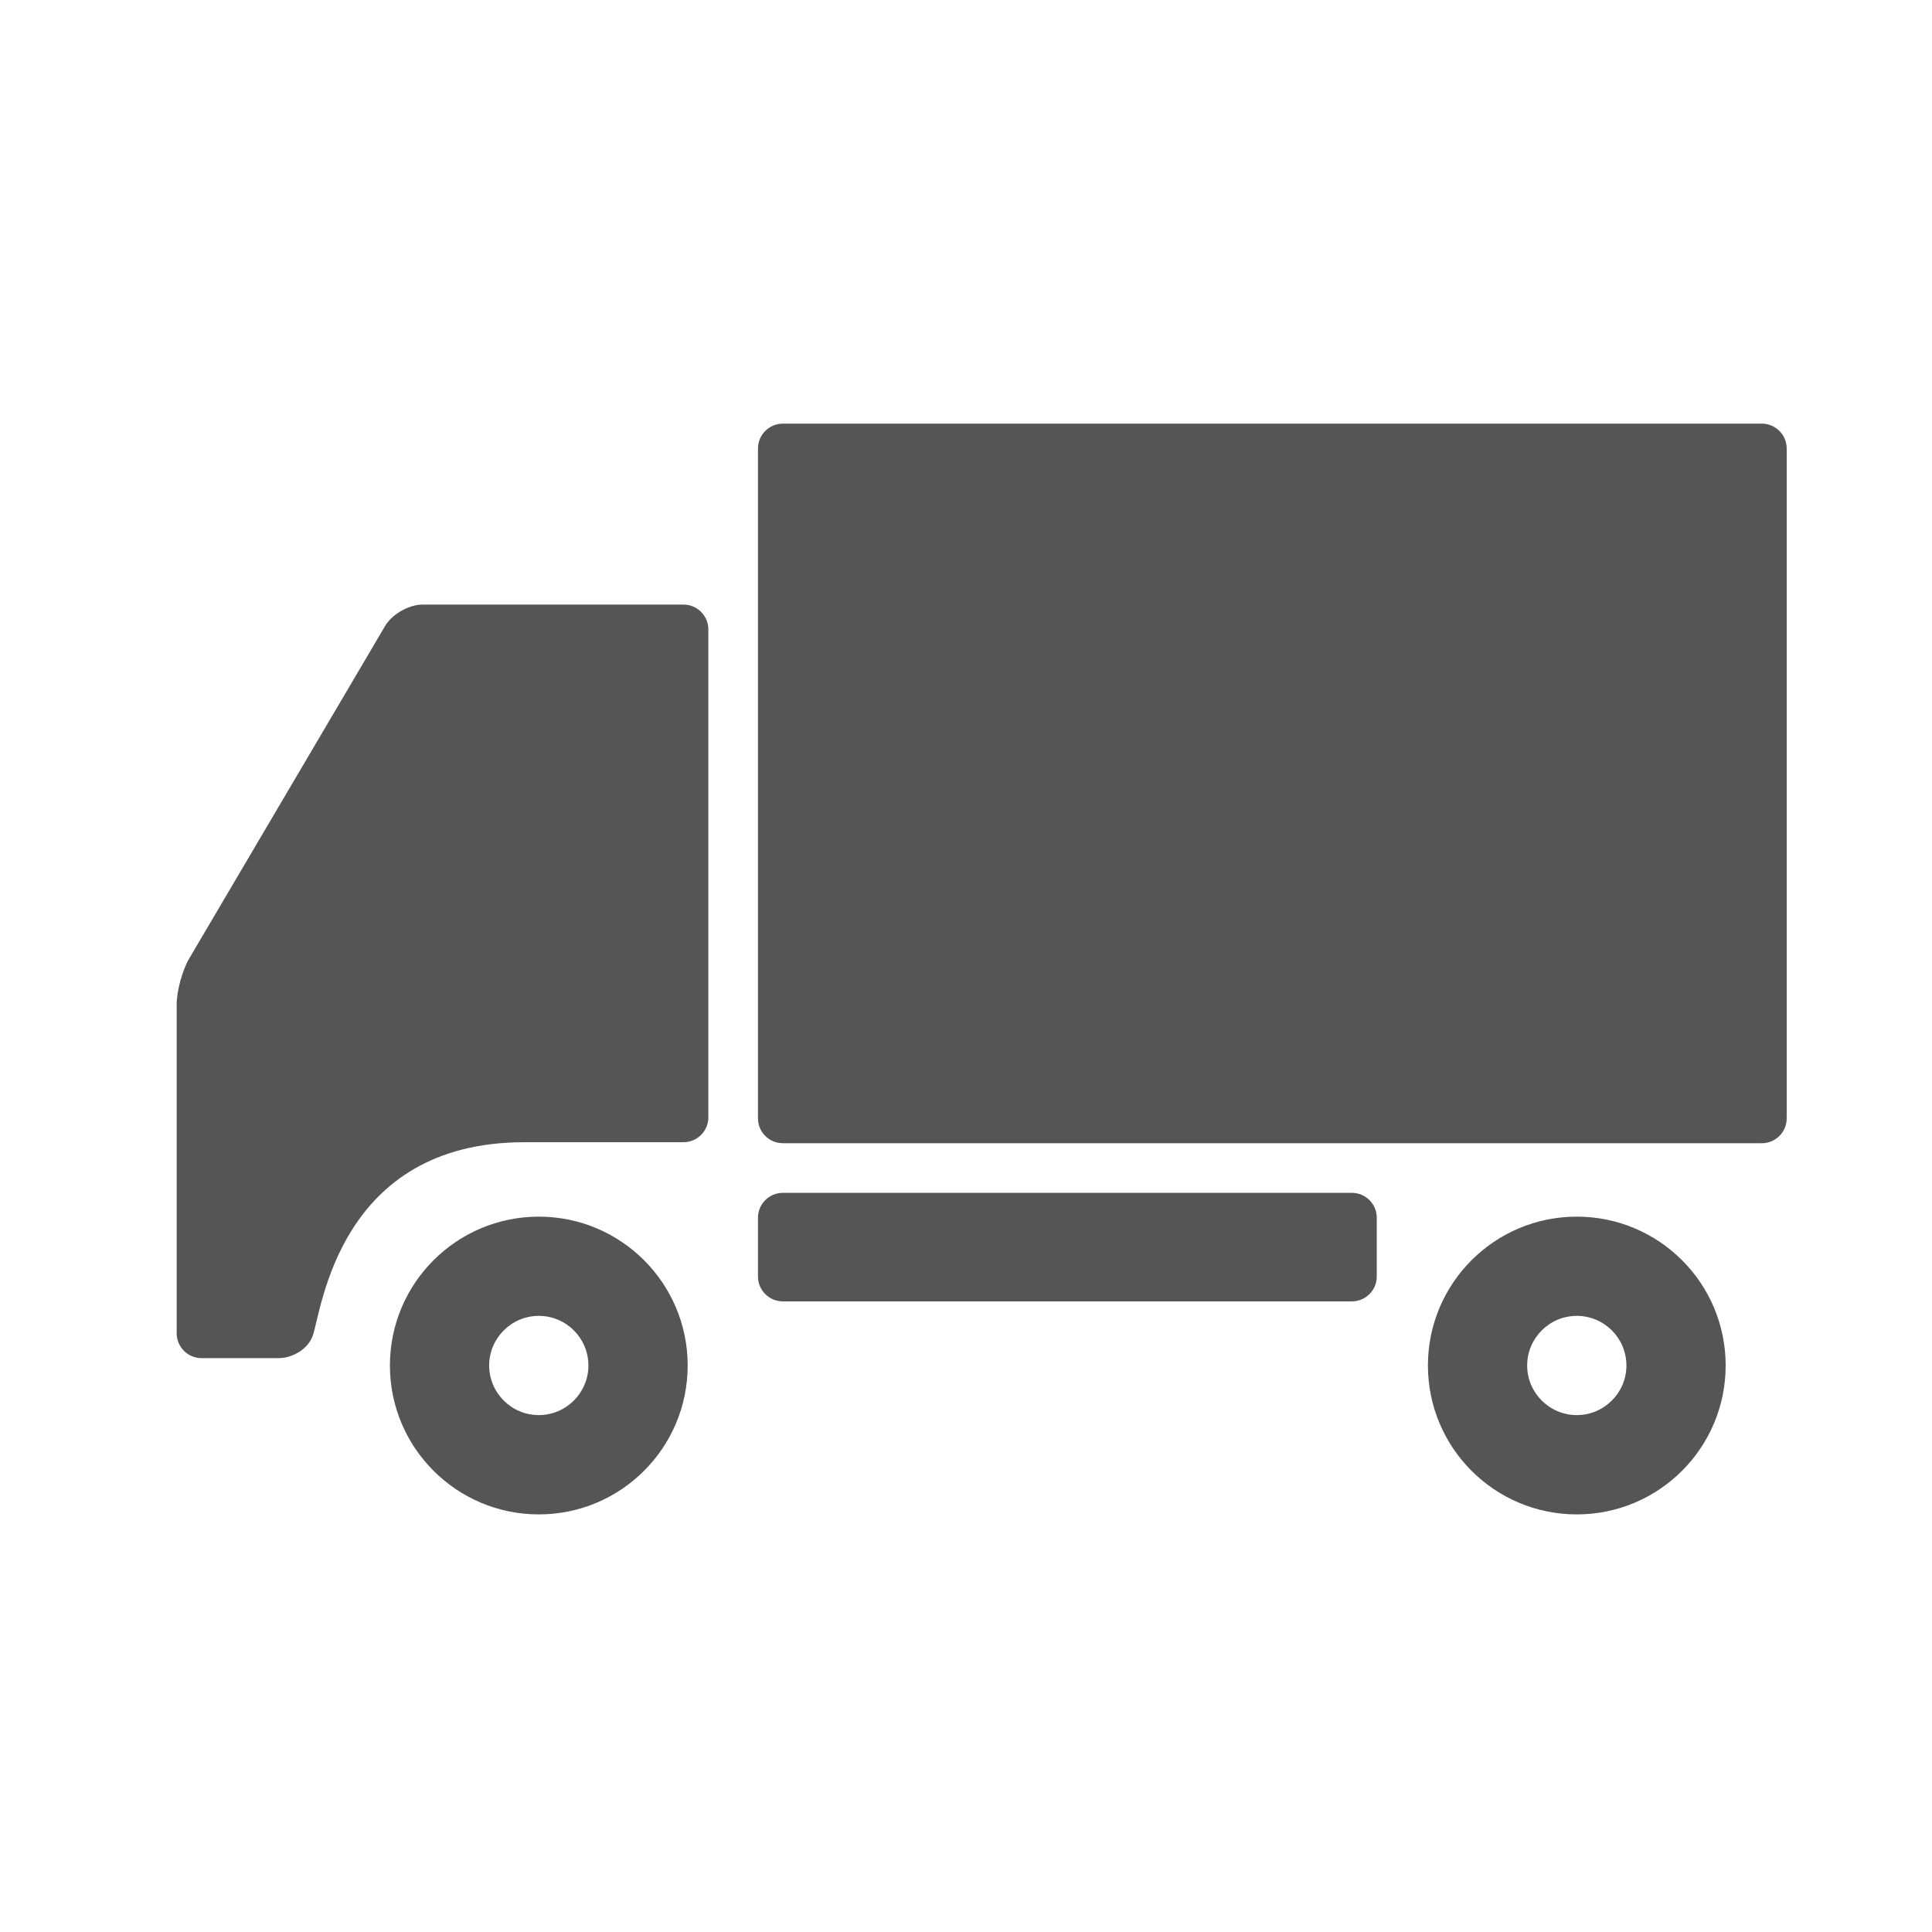 <?xml version="1.0" encoding="utf-8"?>
<!-- Generator: Adobe Illustrator 16.0.0, SVG Export Plug-In . SVG Version: 6.00 Build 0)  -->
<!DOCTYPE svg PUBLIC "-//W3C//DTD SVG 1.1//EN" "http://www.w3.org/Graphics/SVG/1.1/DTD/svg11.dtd">
<svg version="1.1" id="Layer_1" xmlns="http://www.w3.org/2000/svg" xmlns:xlink="http://www.w3.org/1999/xlink" x="0px" y="0px"
	 width="100px" height="100px" viewBox="0 0 100 100" enable-background="new 0 0 100 100" xml:space="preserve">
<path fill="#555555" d="M92.479,57.889c0,0.706-0.576,1.283-1.283,1.283H40.517c-0.706,0-1.284-0.577-1.284-1.283V23.212
	c0-0.706,0.579-1.284,1.284-1.284h50.679c0.707,0,1.283,0.579,1.283,1.284V57.889z"/>
<path fill="#555555" d="M71.261,66.076c0,0.705-0.578,1.283-1.284,1.283h-29.46c-0.706,0-1.284-0.578-1.284-1.283v-3.051
	c0-0.706,0.579-1.283,1.284-1.283h29.46c0.706,0,1.284,0.577,1.284,1.283V66.076z"/>
<path fill="#555555" d="M27.888,68.109c1.416,0,2.568,1.151,2.568,2.567c0,1.417-1.152,2.569-2.568,2.569
	c-1.416,0-2.569-1.152-2.569-2.569C25.319,69.261,26.473,68.109,27.888,68.109 M27.888,62.973c-4.255,0-7.706,3.451-7.706,7.704
	c0,4.257,3.451,7.708,7.706,7.708c4.257,0,7.706-3.451,7.706-7.708C35.593,66.424,32.145,62.973,27.888,62.973L27.888,62.973z"/>
<path fill="#555555" d="M81.615,68.109c1.416,0,2.568,1.151,2.568,2.567c0,1.417-1.152,2.569-2.568,2.569s-2.569-1.152-2.569-2.569
	C79.046,69.261,80.199,68.109,81.615,68.109 M81.615,62.973c-4.257,0-7.706,3.451-7.706,7.704c0,4.257,3.449,7.708,7.706,7.708
	c4.256,0,7.705-3.451,7.705-7.708C89.32,66.424,85.871,62.973,81.615,62.973L81.615,62.973z"/>
<path fill="#555555" d="M21.871,31.293c-0.706,0-1.578,0.498-1.937,1.106L9.797,49.606c-0.359,0.608-0.652,1.684-0.652,2.39v17.017
	c0,0.706,0.578,1.284,1.284,1.284h3.988c0.706,0,1.53-0.451,1.78-1.186c0.453-1.336,1.362-9.99,10.942-9.99h8.24
	c0.707,0,1.285-0.578,1.285-1.285V32.578c0-0.707-0.578-1.285-1.285-1.285L21.871,31.293L21.871,31.293z"/>
</svg>

